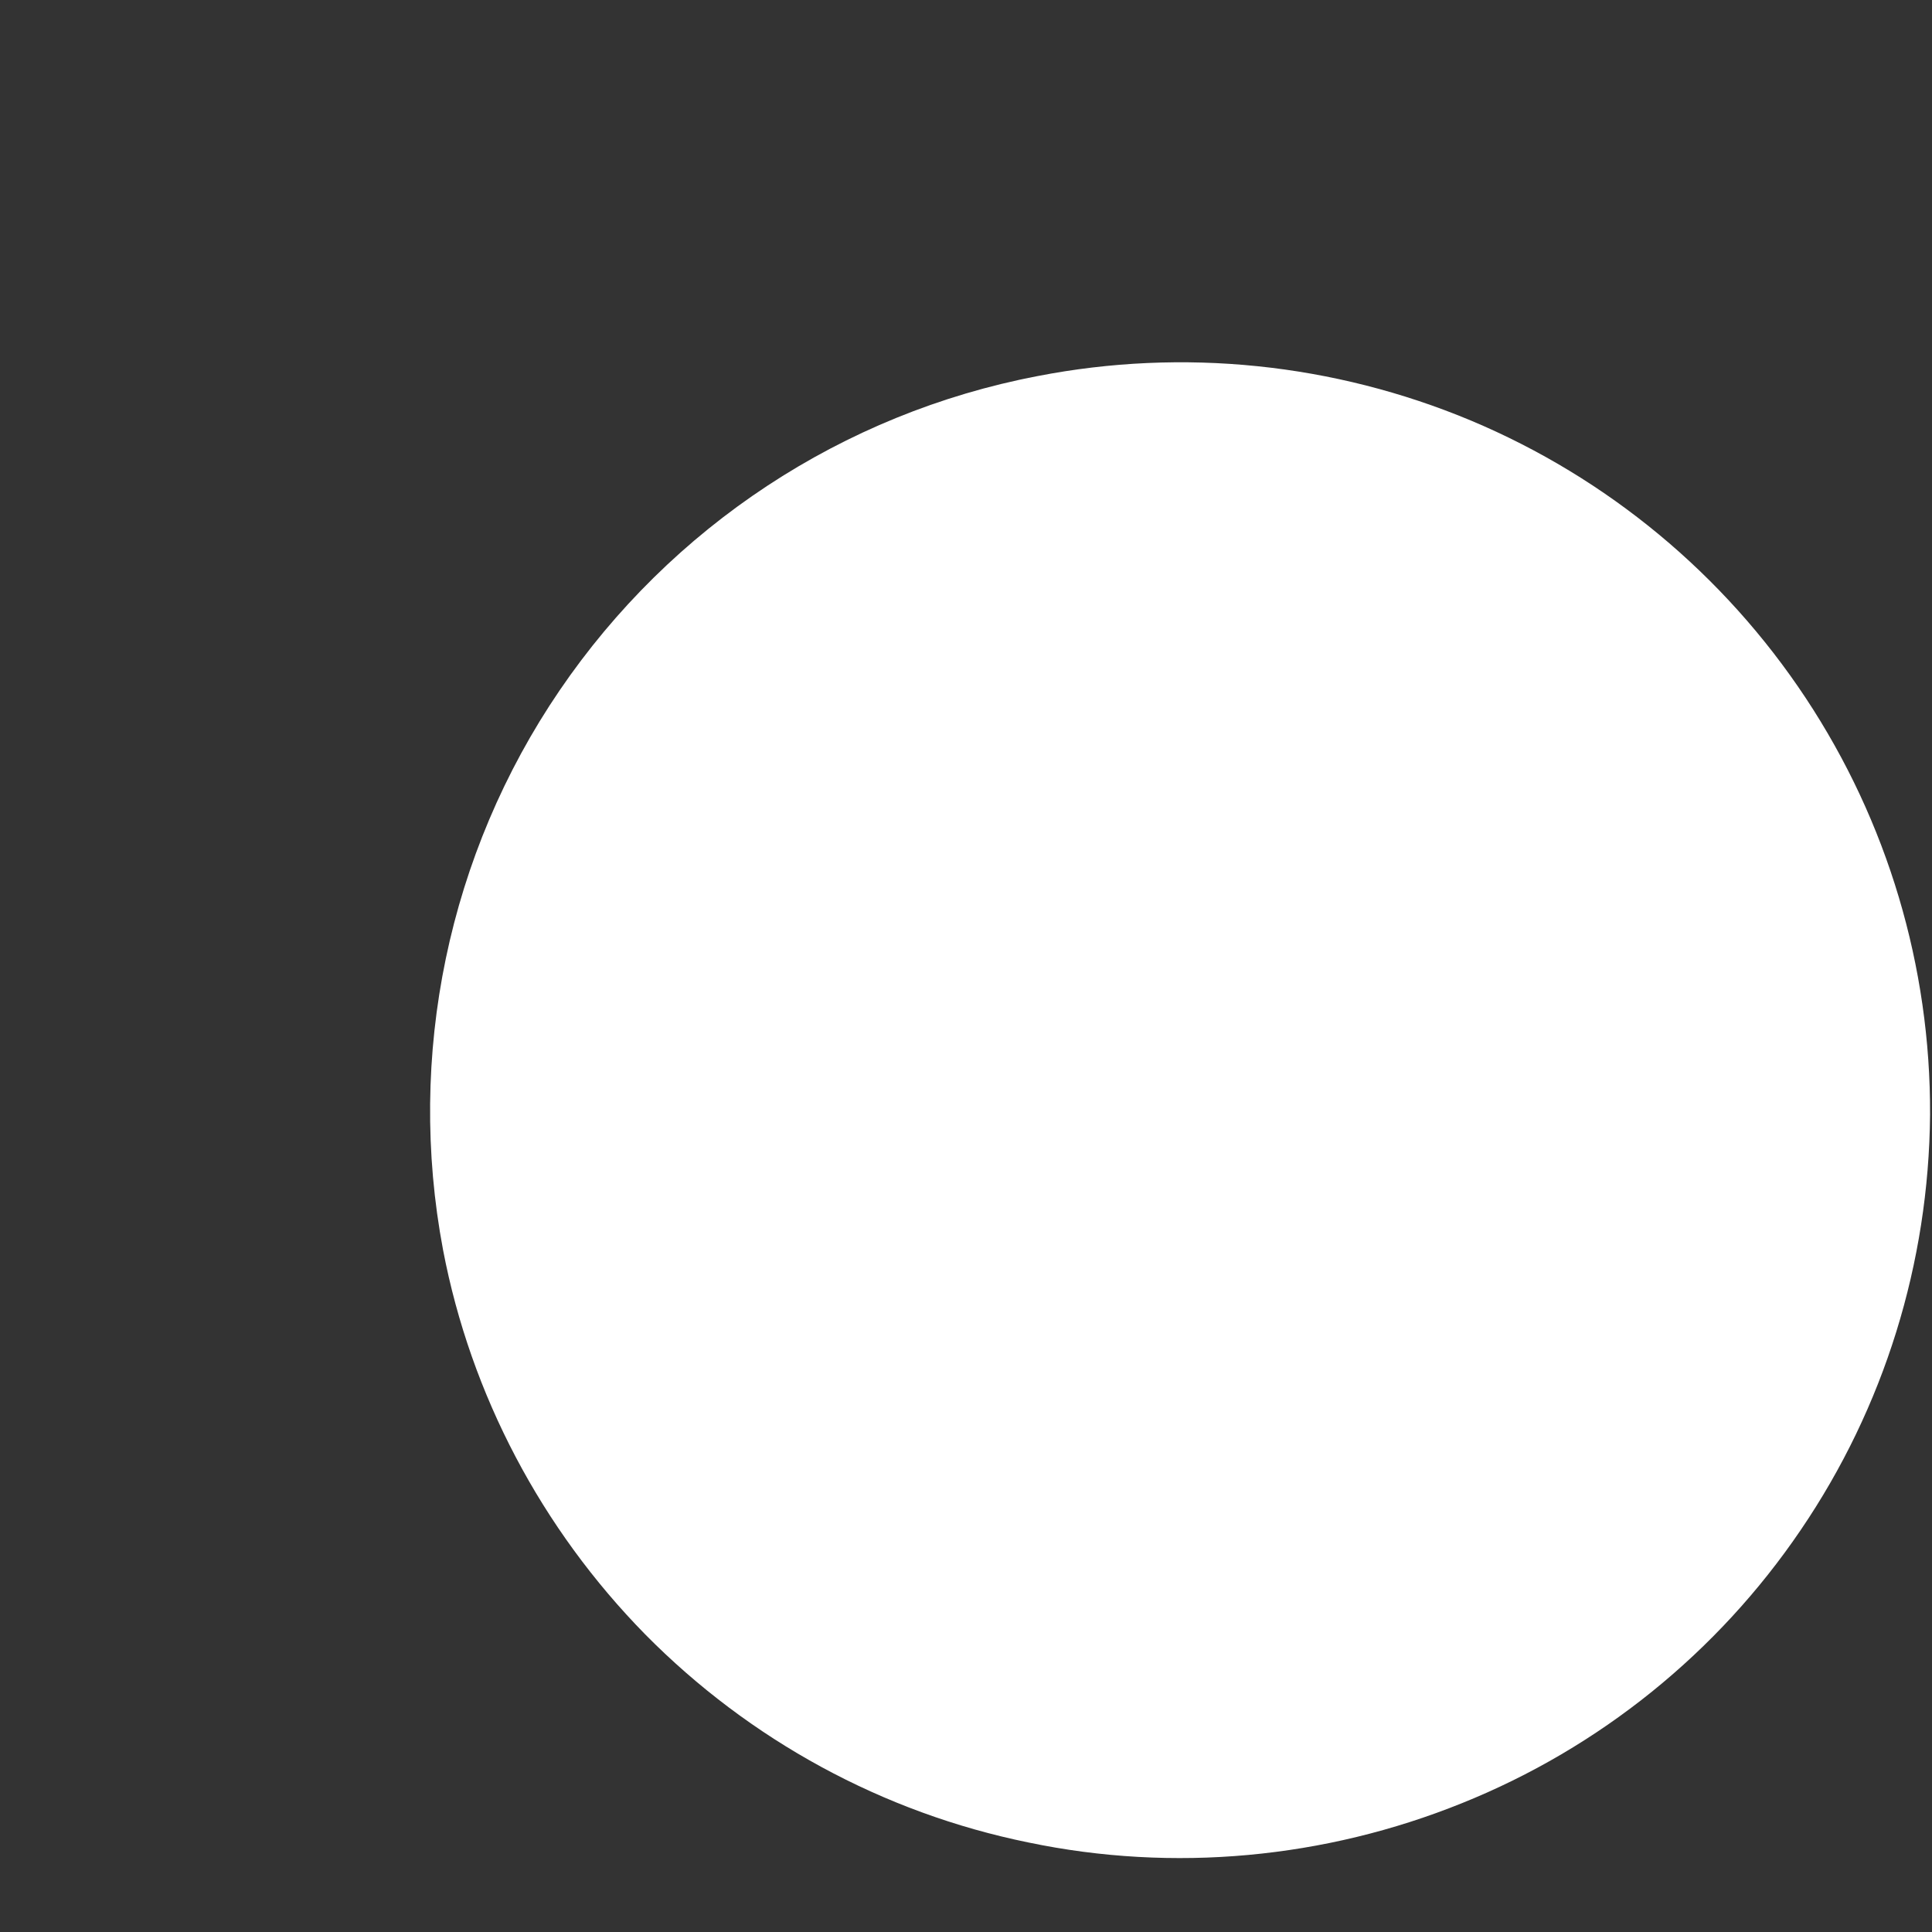 <svg width="3" height="3" viewBox="0 0 3 3" fill="none" xmlns="http://www.w3.org/2000/svg">
<rect x="0" y="0" width="3" height="3" fill="#333333" stroke="none"/>
<path d="M0.688 1.941C0.731 2.166 0.841 2.374 1.002 2.538C1.164 2.702 1.371 2.815 1.597 2.861C1.822 2.908 2.057 2.886 2.27 2.8C2.484 2.714 2.667 2.566 2.796 2.376C2.926 2.185 2.995 1.961 2.997 1.731C2.998 1.501 2.931 1.276 2.804 1.084C2.677 0.892 2.496 0.742 2.284 0.653C2.071 0.564 1.837 0.54 1.611 0.584C1.308 0.642 1.042 0.818 0.869 1.072C0.696 1.326 0.631 1.639 0.688 1.941Z" fill="white"/>
</svg>
